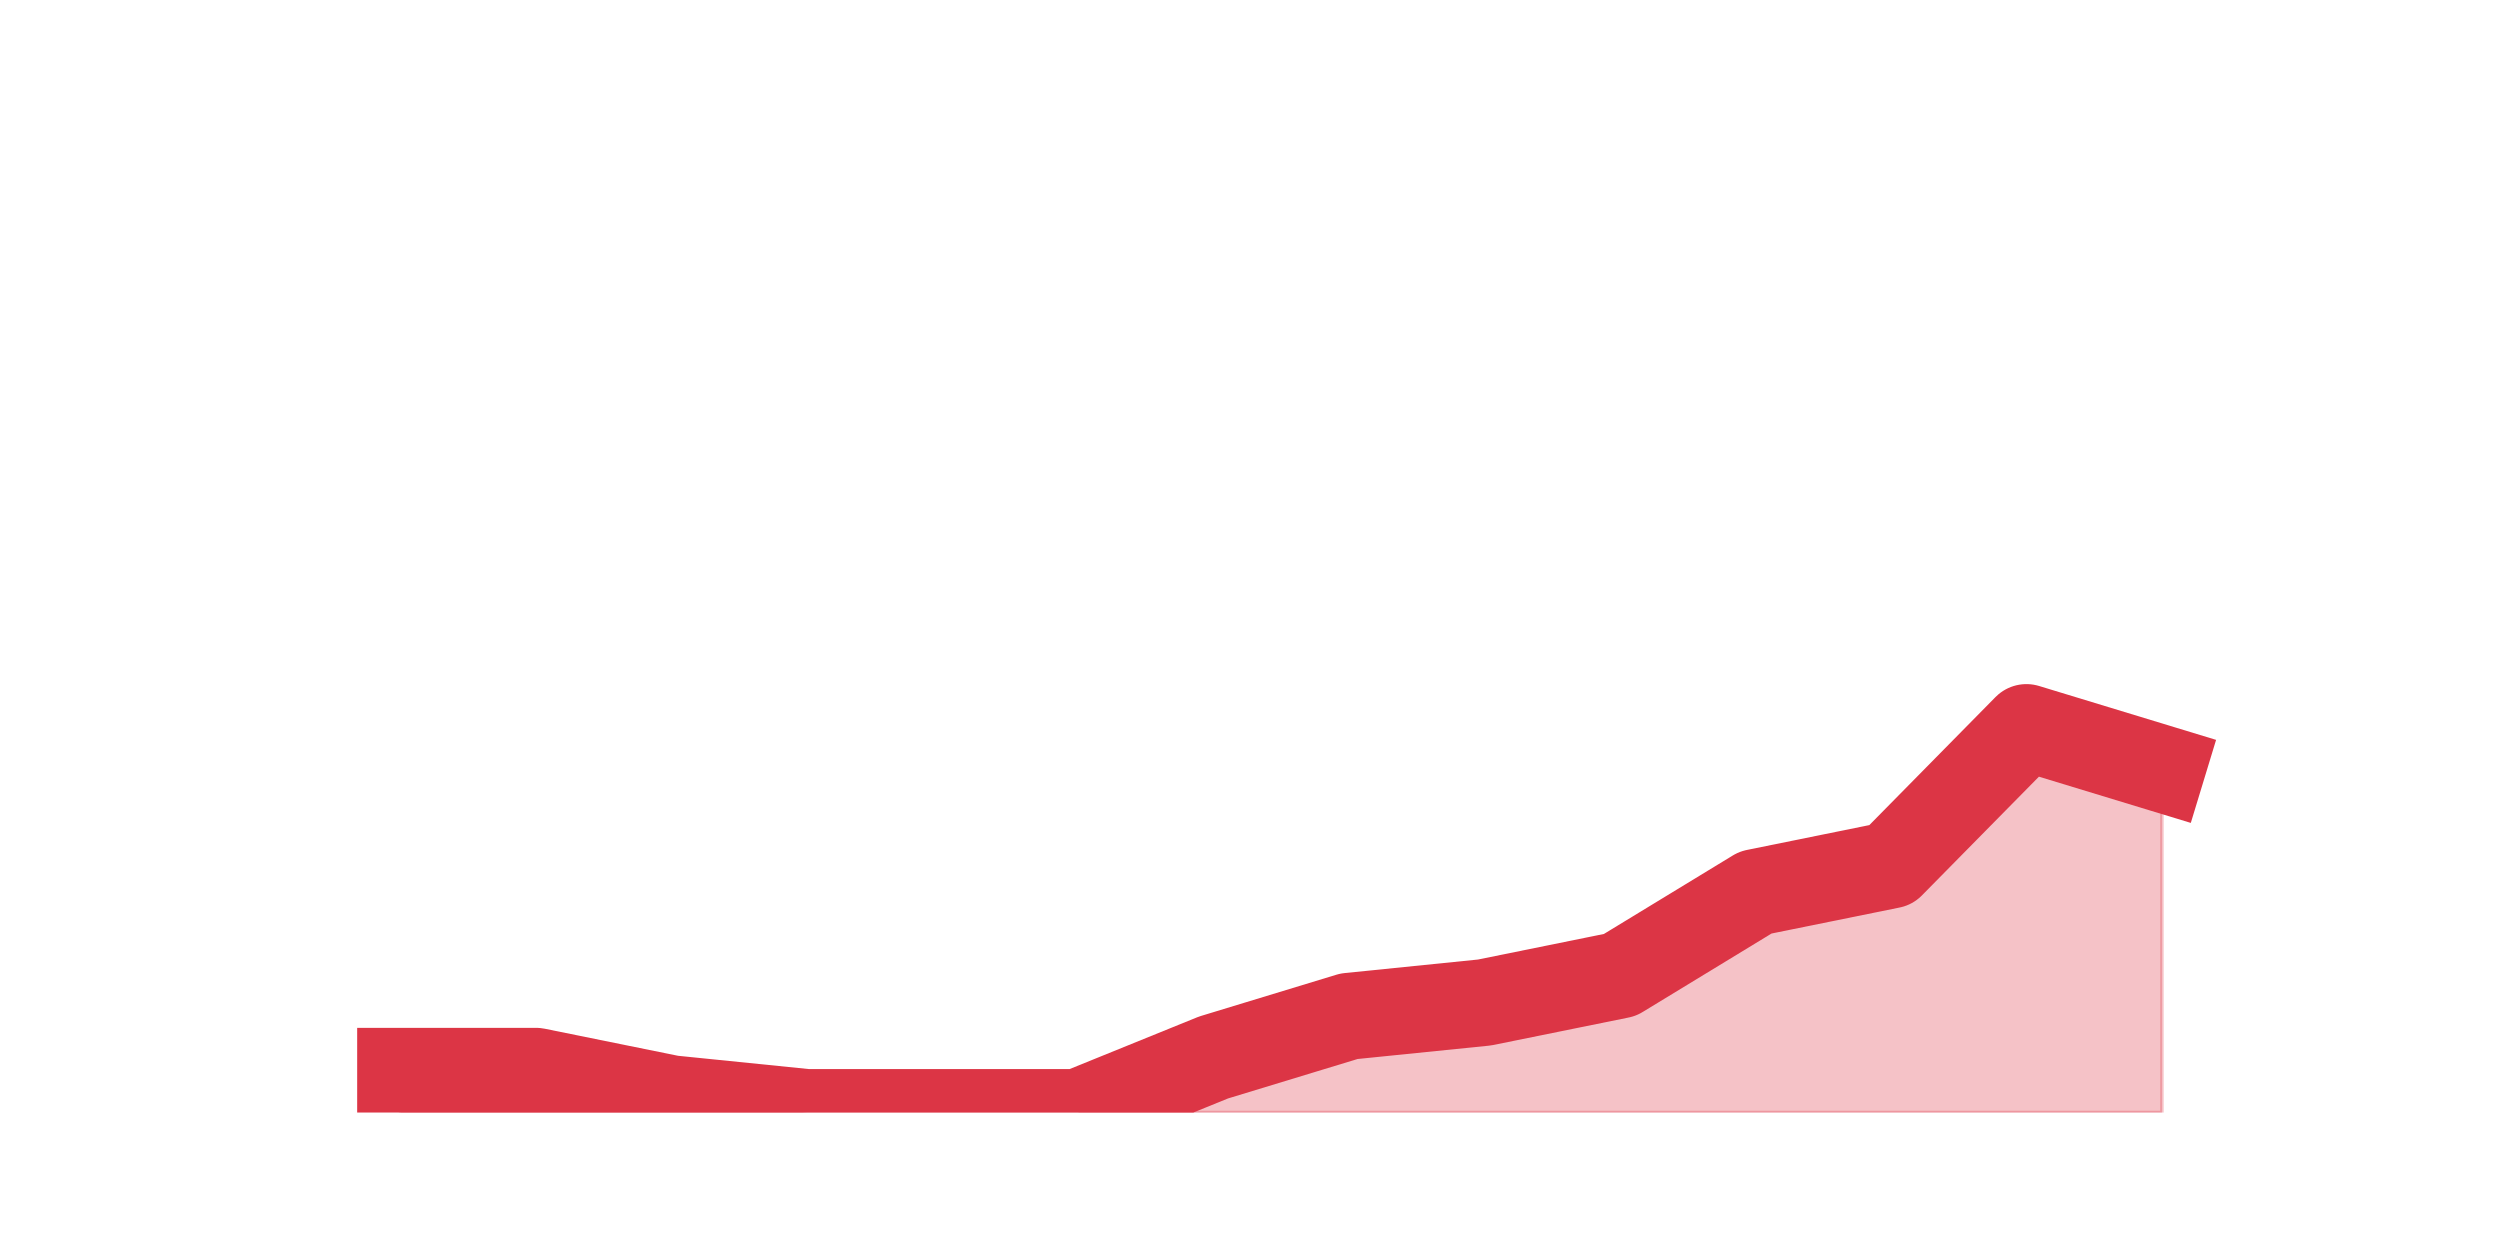 <?xml version="1.0" encoding="utf-8" standalone="no"?>
<!DOCTYPE svg PUBLIC "-//W3C//DTD SVG 1.1//EN"
  "http://www.w3.org/Graphics/SVG/1.1/DTD/svg11.dtd">
<svg height="360pt" version="1.1" viewBox="0 0 720 360" width="720pt" xmlns="http://www.w3.org/2000/svg" xmlns:xlink="http://www.w3.org/1999/xlink">
 <defs>
  <style type="text/css">*{stroke-linecap:butt;stroke-linejoin:round;}</style>
 </defs>
 <g id="figure_1">
  <g id="patch_1">
   <path d="M 0 360 
L 720 360 
L 720 0 
L 0 0 
z
" style="fill:none;"/>
  </g>
  <g id="axes_1">
   <g id="matplotlib.axis_1"/>
   <g id="matplotlib.axis_2"/>
   <g id="PolyCollection_1">
    <defs>
     <path d="M 115.364 -51.48 
L 115.364 -39.6 
L 154.385 -39.6 
L 193.406 -39.6 
L 232.427 -39.6 
L 271.448 -39.6 
L 310.469 -39.6 
L 349.49 -39.6 
L 388.51 -39.6 
L 427.531 -39.6 
L 466.552 -39.6 
L 505.573 -39.6 
L 544.594 -39.6 
L 583.615 -39.6 
L 622.636 -39.6 
L 622.636 -138.6 
L 622.636 -138.6 
L 583.615 -150.48 
L 544.594 -110.88 
L 505.573 -102.96 
L 466.552 -79.2 
L 427.531 -71.28 
L 388.51 -67.32 
L 349.49 -55.44 
L 310.469 -39.6 
L 271.448 -39.6 
L 232.427 -39.6 
L 193.406 -43.56 
L 154.385 -51.48 
L 115.364 -51.48 
z
" id="m53b8de9c2b" style="stroke:#dc3545;stroke-opacity:0.3;"/>
    </defs>
    <g clip-path="url(#pca5fa08a44)">
     <use style="fill:#dc3545;fill-opacity:0.3;stroke:#dc3545;stroke-opacity:0.3;" x="0" xlink:href="#m53b8de9c2b" y="360"/>
    </g>
   </g>
   <g id="line2d_1">
    <path clip-path="url(#pca5fa08a44)" d="M 115.364 308.52 
L 154.385 308.52 
L 193.406 316.44 
L 232.427 320.4 
L 271.448 320.4 
L 310.469 320.4 
L 349.49 304.56 
L 388.51 292.68 
L 427.531 288.72 
L 466.552 280.8 
L 505.573 257.04 
L 544.594 249.12 
L 583.615 209.52 
L 622.636 221.4 
" style="fill:none;stroke:#dc3545;stroke-linecap:square;stroke-width:25;"/>
   </g>
  </g>
 </g>
 <defs>
  <clipPath id="pca5fa08a44">
   <rect height="277.2" width="558" x="90" y="43.2"/>
  </clipPath>
 </defs>
</svg>
